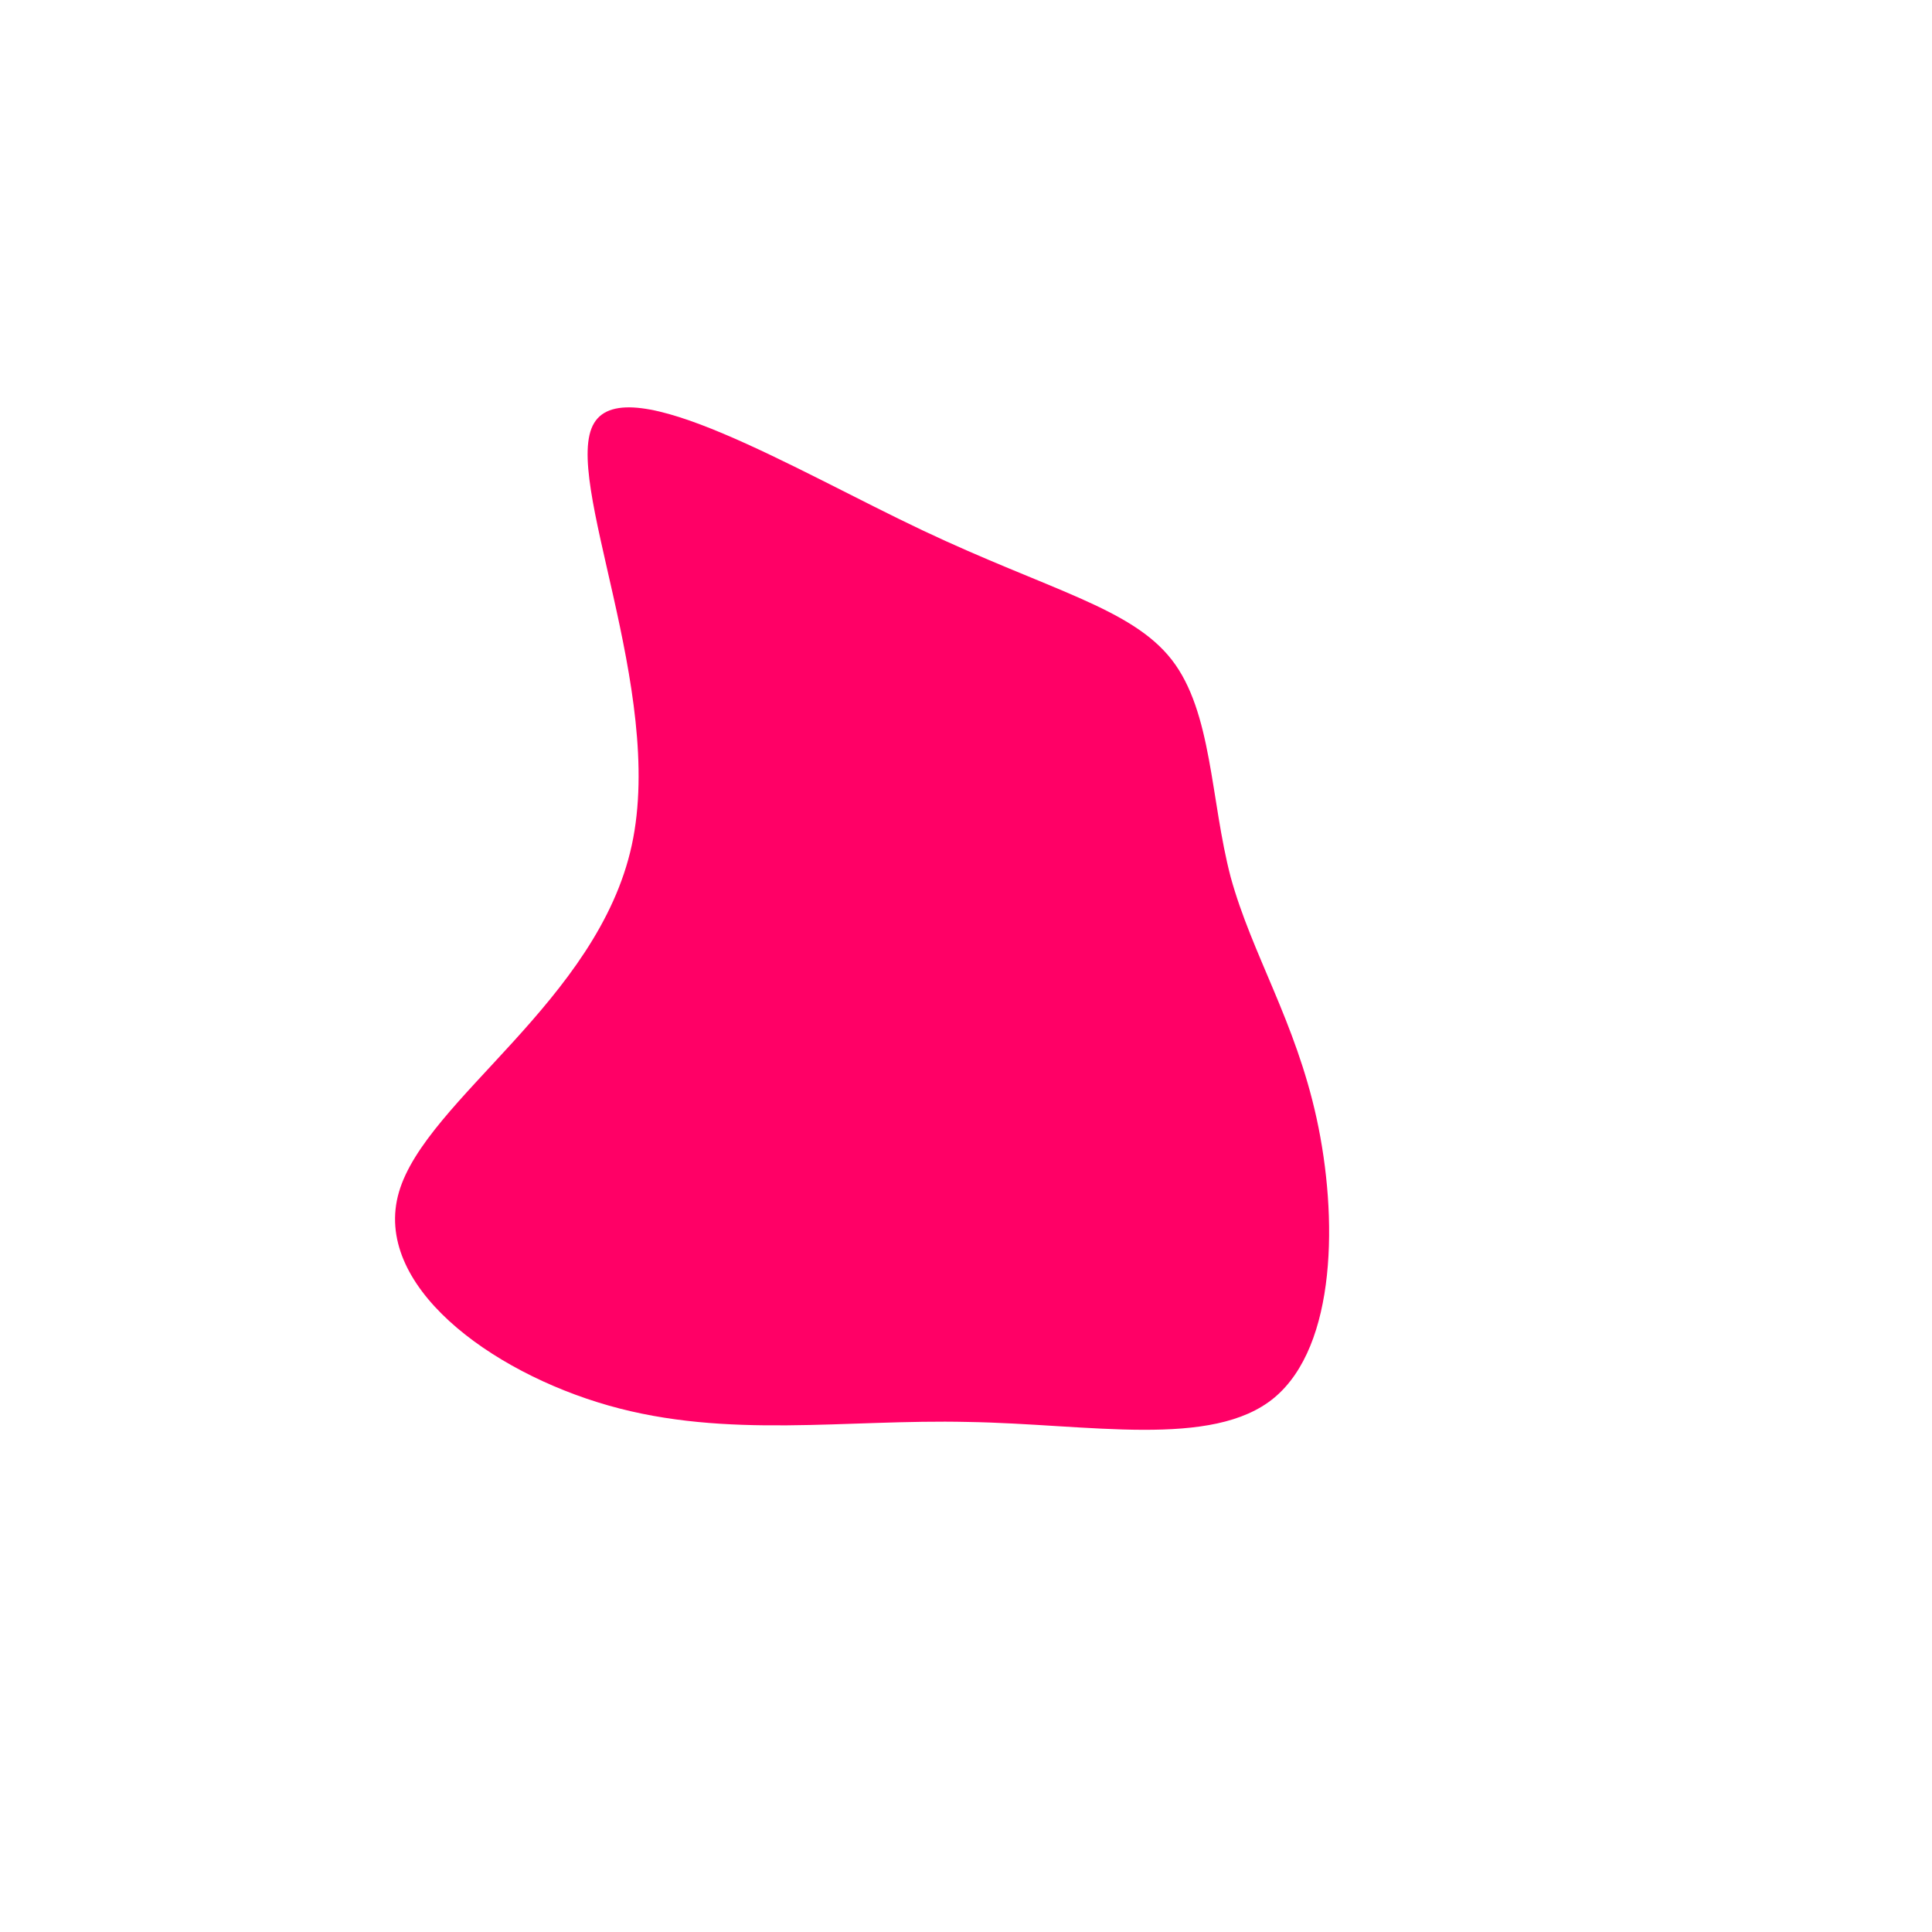 <?xml version="1.0" standalone="no"?>
<svg viewBox="0 0 200 200" xmlns="http://www.w3.org/2000/svg">
  <path fill="#FF0066" d="M21.3,-31.7C25.5,-26.3,25.3,-17.2,27.4,-9.2C29.6,-1.2,34.1,5.7,36.3,15.8C38.5,25.9,38.4,39.3,31.9,44.7C25.5,50,12.7,47.4,0.2,47.2C-12.4,46.9,-24.7,49,-37,45.5C-49.3,42,-61.5,33,-58.7,23.4C-55.9,13.8,-38.1,3.6,-34.6,-12.5C-31.1,-28.6,-41.9,-50.6,-38.5,-56.2C-35.1,-61.9,-17.6,-51.3,-4.5,-45.1C8.6,-38.9,17.1,-37.1,21.3,-31.7Z" transform="translate(100 100)" />
</svg>
